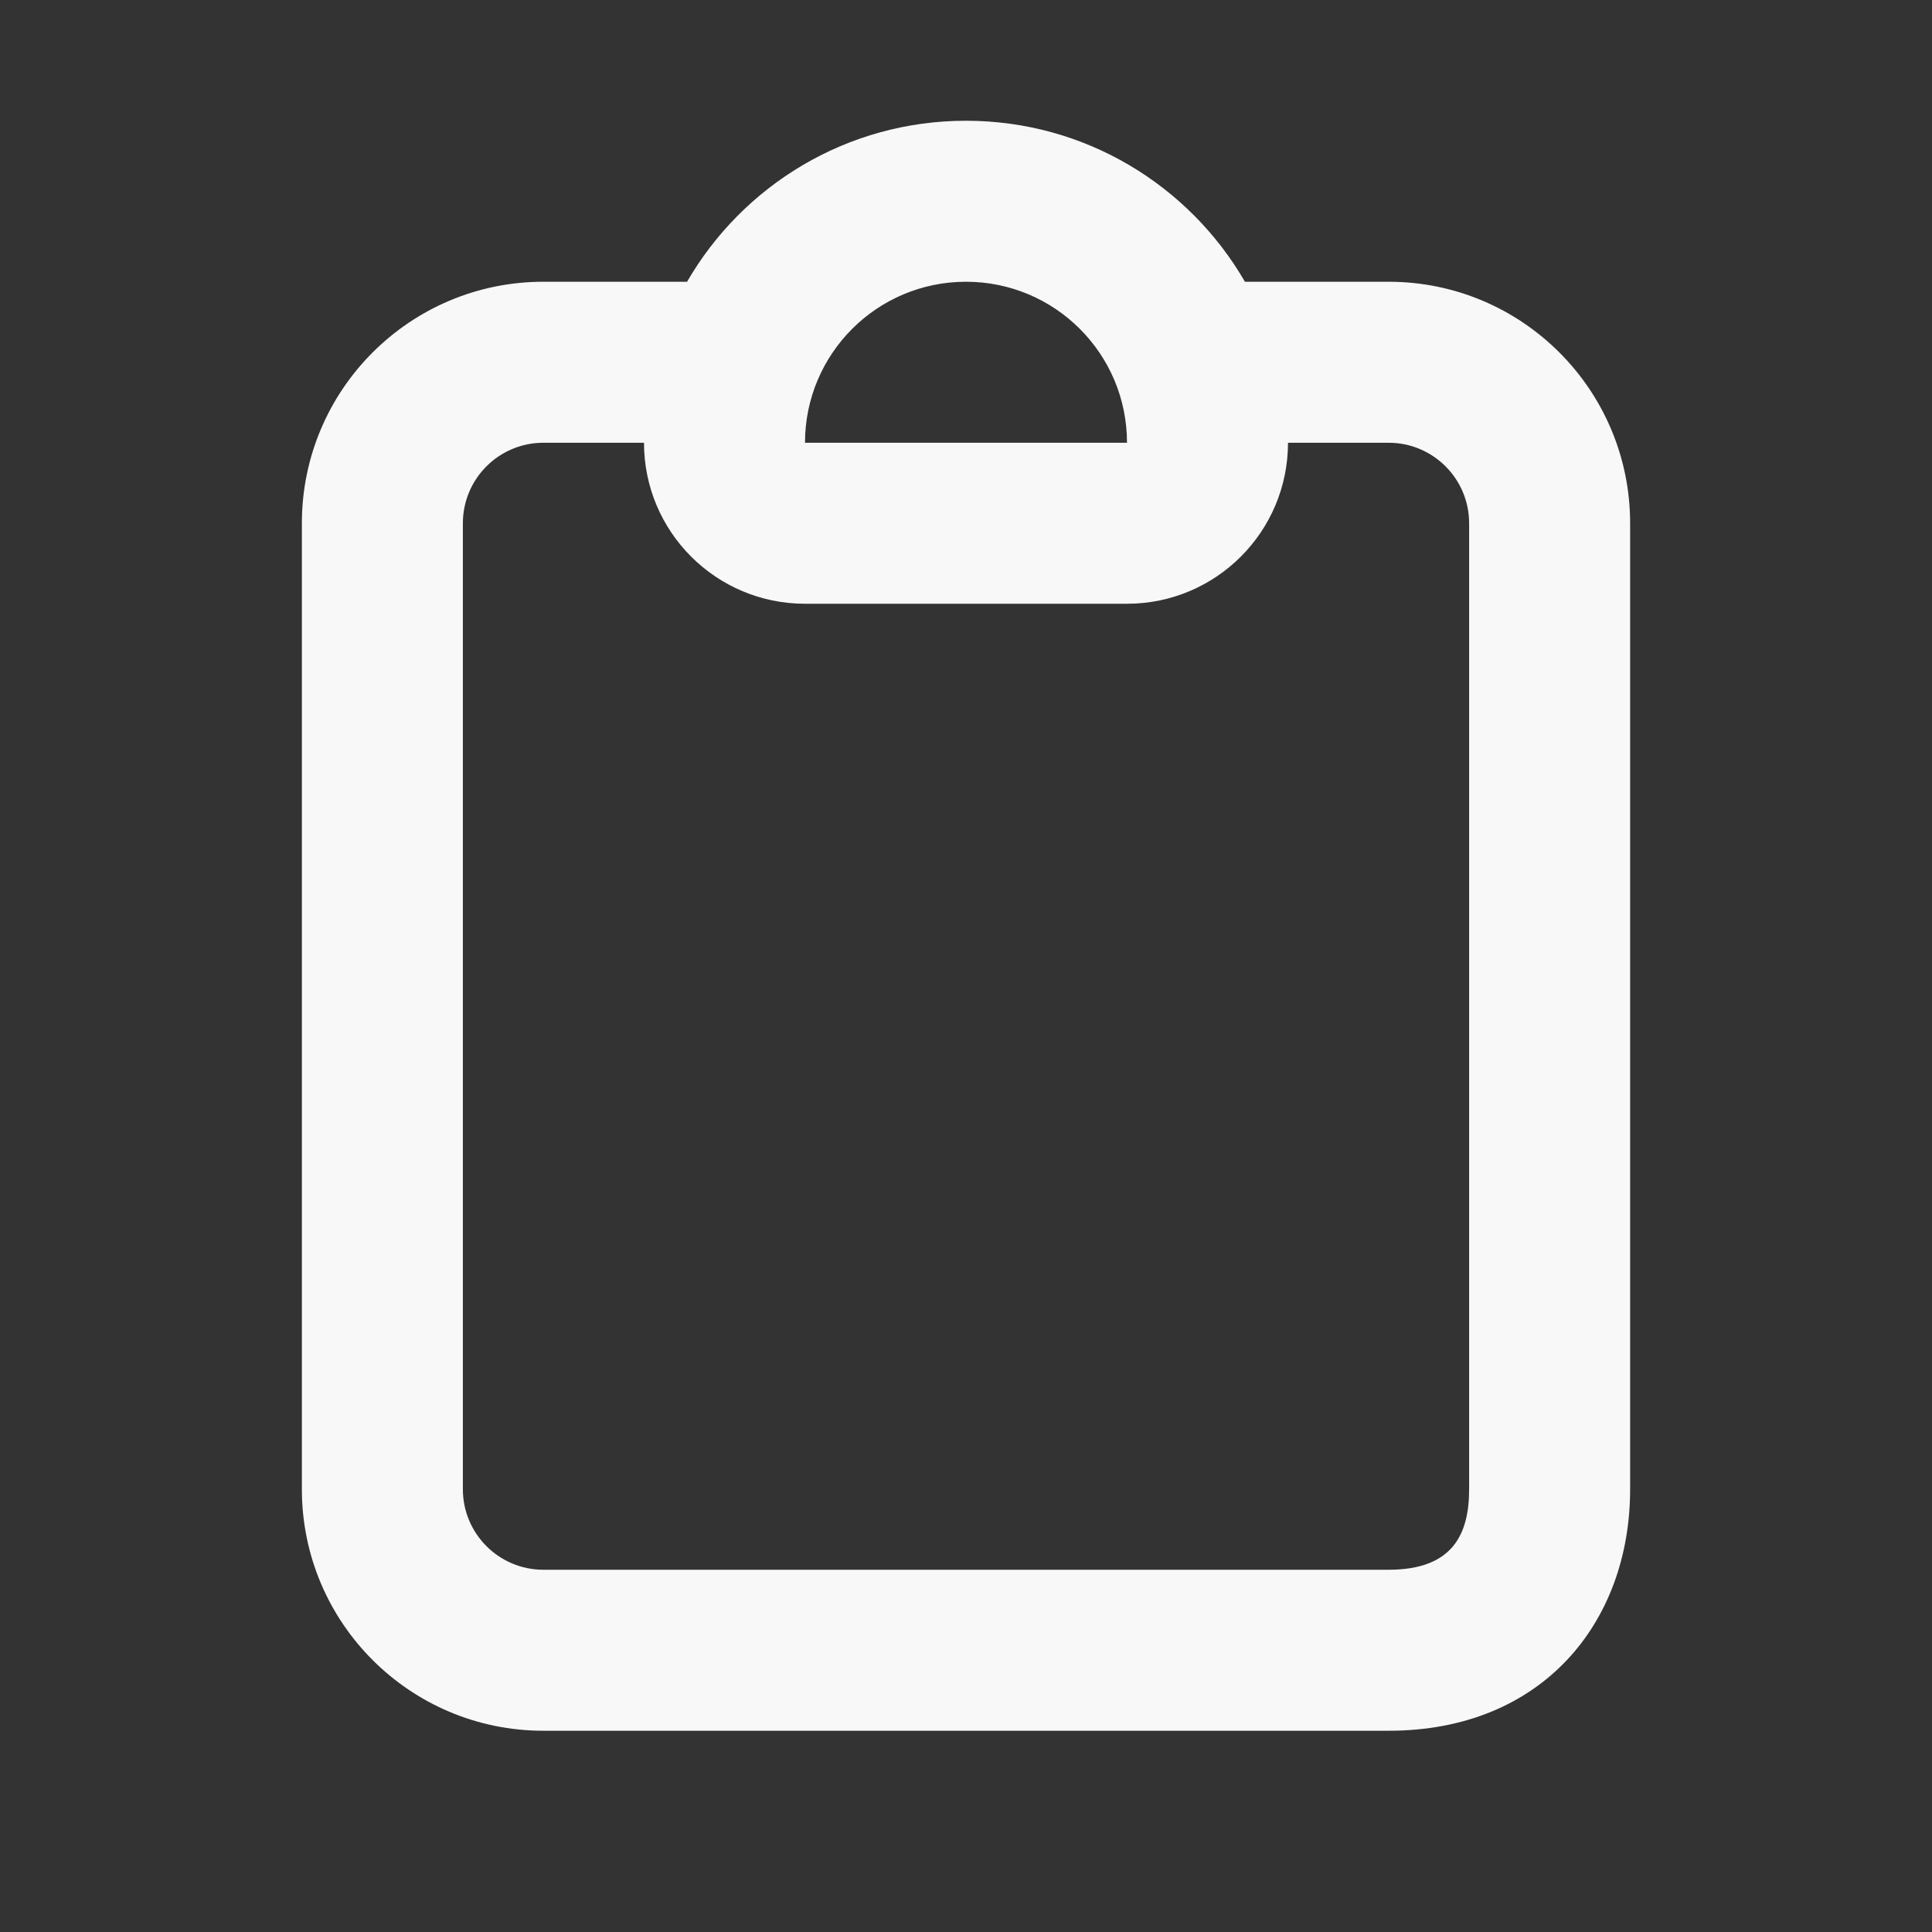 <svg width="18" height="18" viewBox="0 0 24 24" fill="none" xmlns="http://www.w3.org/2000/svg"
    class="icon-sm">
    <rect x="0" y="0" width="24" height="24" fill="#333333" stroke="none"/>
    <path fill-rule="evenodd" clip-rule="evenodd"
        d="M12 3.5C10.895 3.5 10 4.395 10 5.5H14C14 4.395 13.105 3.5 12 3.5ZM8.535 3.5C9.227 2.304 10.519 1.5 12 1.5C13.481 1.5 14.773 2.304 15.465 3.5H17.25C18.907 3.5 20.25 4.843 20.25 6.5V18.5C20.25 20.157 19.157 21.5 17.25 21.5H6.75C5.093 21.5 3.75 20.157 3.75 18.5V6.5C3.75 4.843 5.093 3.5 6.75 3.5H8.535ZM8 5.5H6.75C6.198 5.5 5.75 5.948 5.75 6.5V18.5C5.75 19.052 6.198 19.5 6.75 19.5H17.25C18.052 19.5 18.25 19.052 18.25 18.5V6.5C18.25 5.948 17.802 5.5 17.25 5.5H16C16 6.605 15.105 7.5 14 7.5H10C8.895 7.5 8 6.605 8 5.5Z"
        fill="#f8f8f8"></path>
</svg>